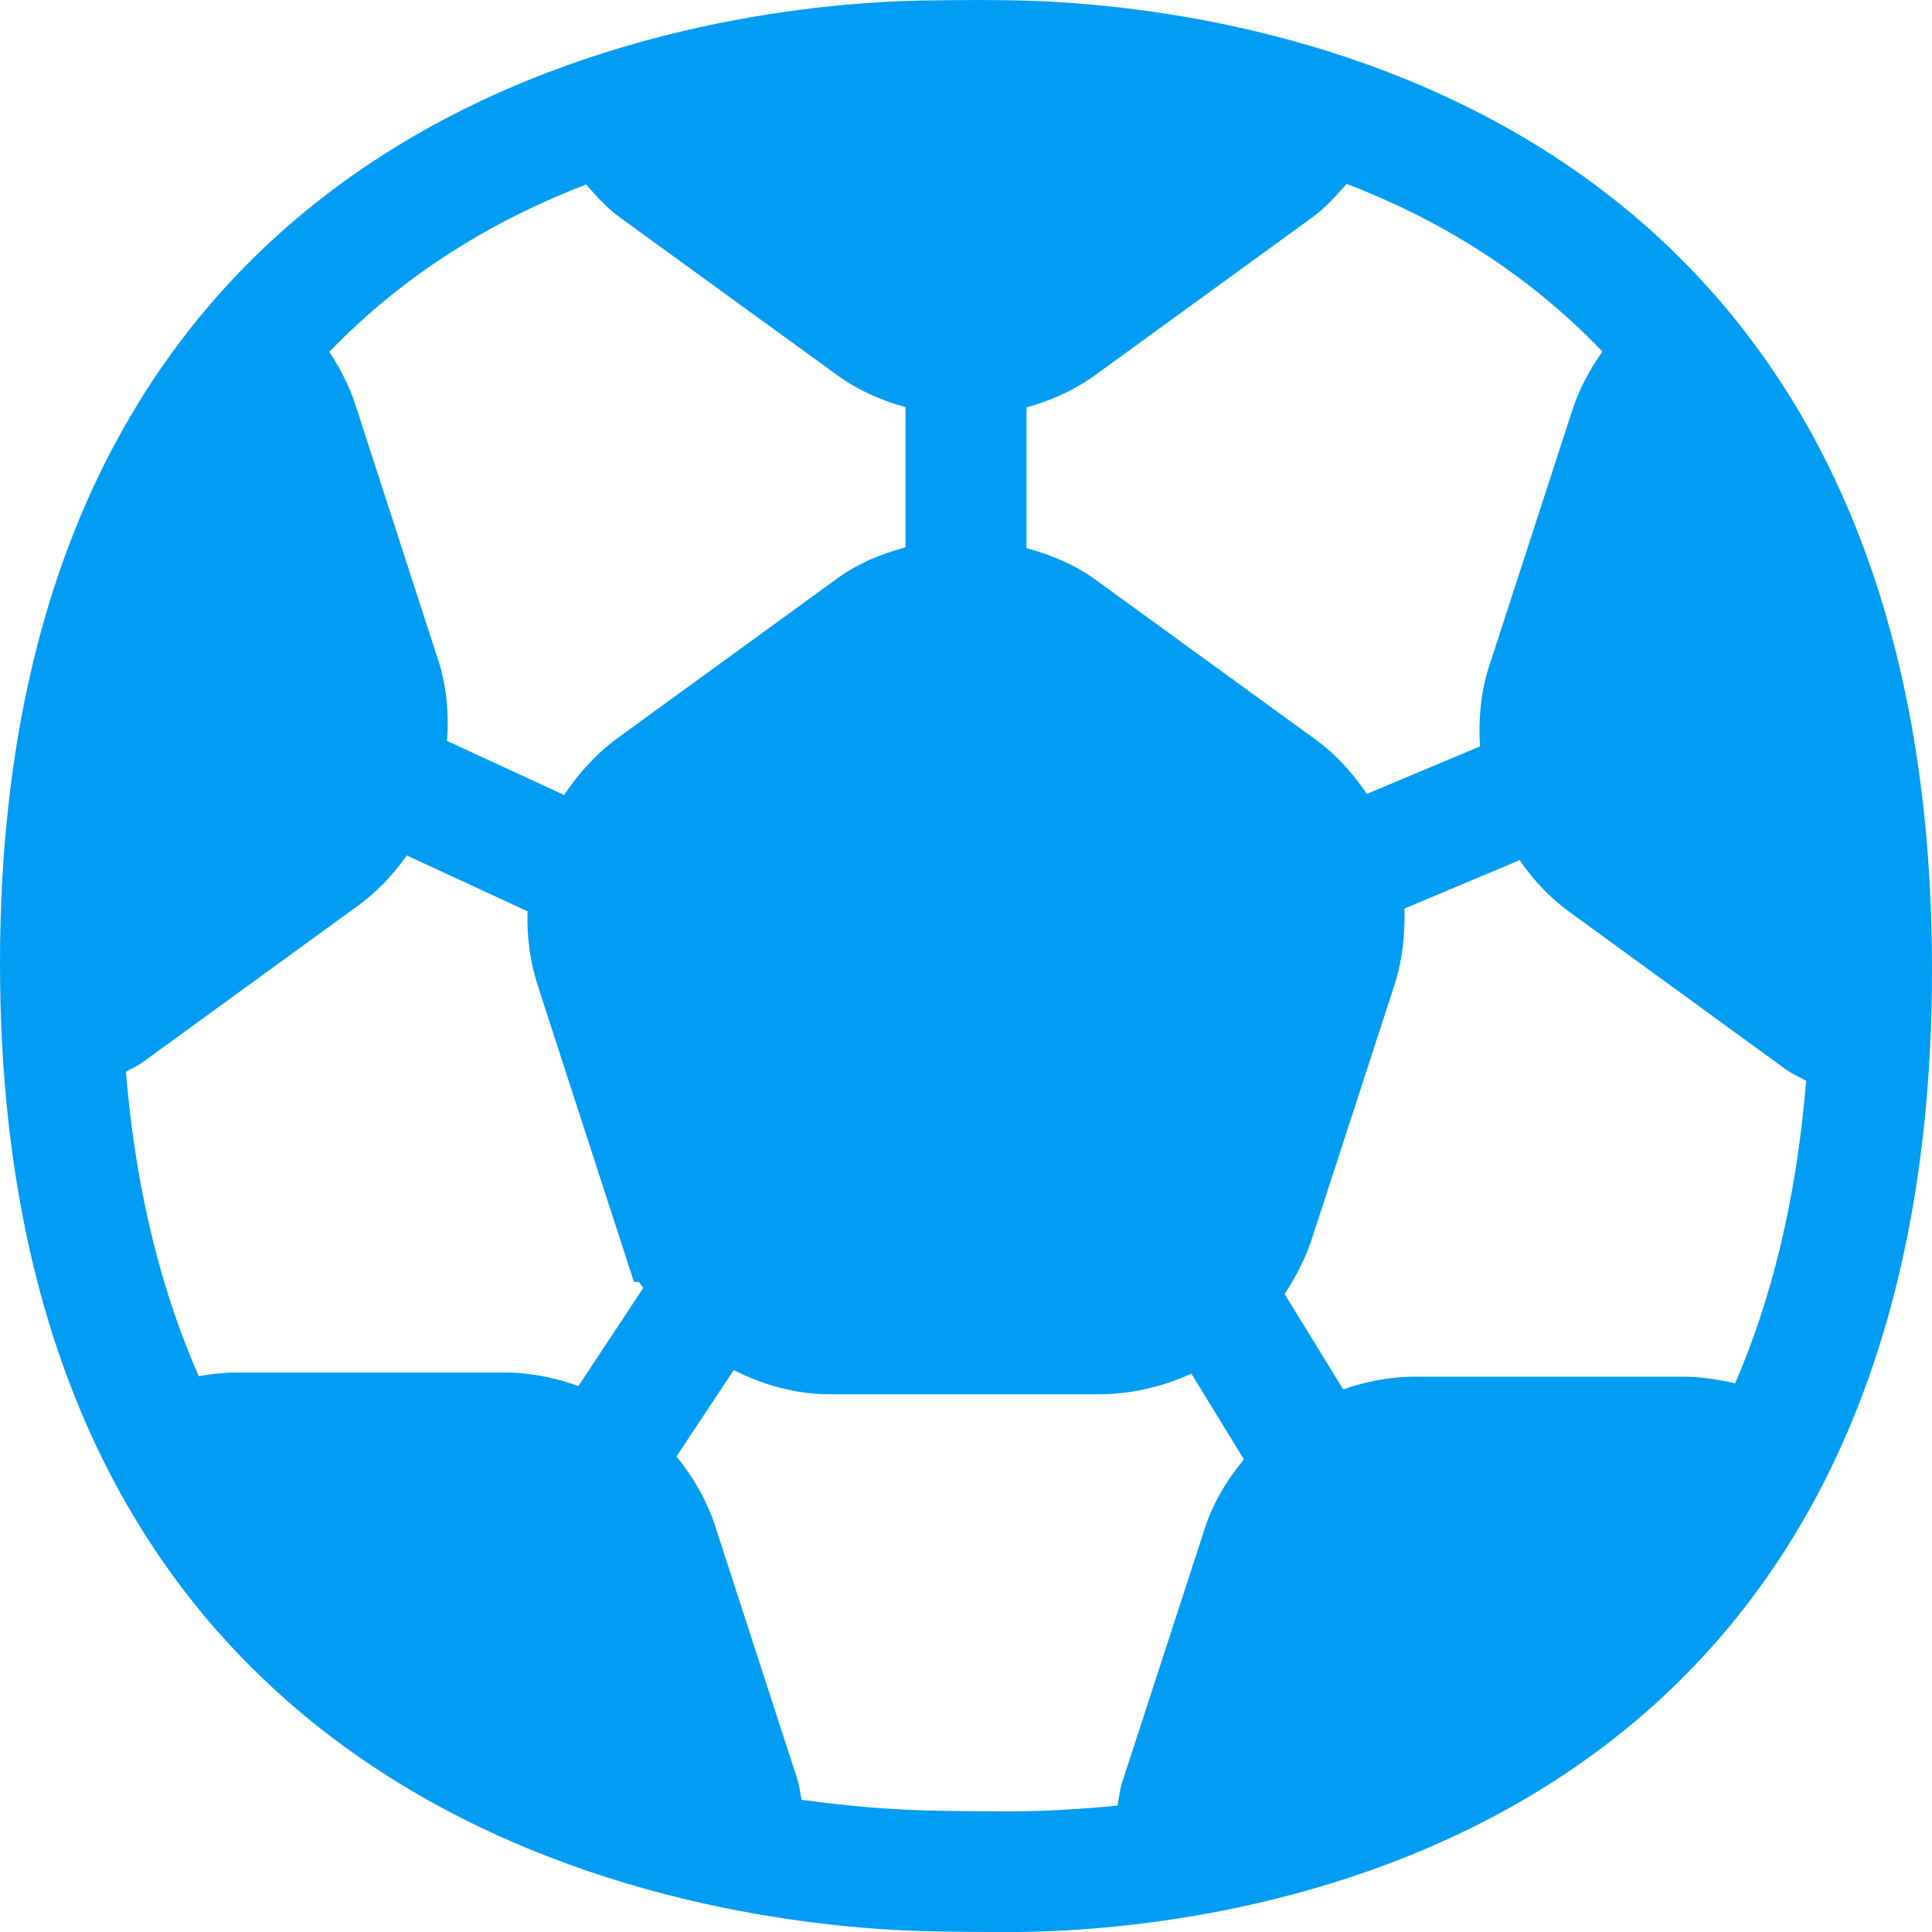 <?xml version="1.0" encoding="UTF-8"?>
<svg xmlns="http://www.w3.org/2000/svg" viewBox="0 0 702.8 702.8"><path fill="#019df4" fill-rule="evenodd" d="M612.2 500.8h-97.5c-8.9 0-17.7 1.7-26.1 4.6l-21.3-34.7c4-6.1 7.5-12.7 9.9-20l29.8-91.6c3.1-9.4 4.2-19.1 3.9-28.6l41.9-17.6c5.2 7.6 11.6 14.3 18.9 19.4l77.9 56.7c2.3 1.7 5 2.7 7.4 4.2-3.5 43.4-12.7 79.6-25.8 110-6.3-1.4-12.6-2.4-19-2.4zm-174.3 56.3l-29.8 91.6c-.8 2.6-1 5.4-1.6 8.1-13.7 1.4-26.2 2-37 2.1h-6.6c-8.6 0-17.5-.1-25.2-.3-13.1-.3-28.9-1.5-46.1-3.9-.6-2.4-.7-4.9-1.5-7.3l-29.7-91.5c-3-9.5-8-18.3-14.3-26.1l20.8-31.4c10.7 5.4 22.5 8.8 35.1 8.8H399.6c12 0 23.4-2.8 33.8-7.5l19.1 31.2c-6.5 7.8-11.7 16.7-14.6 26.2zm-227.5-52.9c-8.8-3.2-18.1-5-27.4-4.9H86.1c-4.7 0-9.3.5-13.8 1.3-13.5-30.7-22.9-67.1-26.5-110.7 1.9-1.1 3.9-2 5.7-3.2l77.7-56.5c7.3-5.1 13.6-11.7 18.8-19l43.9 20.3c-.3 9.2.9 18.5 3.9 27.6l34.8 107.2h1.8c.5.8 1.1 1.4 1.6 2.2l-23.6 35.7zm2.8-437.1c3.8 4.3 7.6 8.6 12.3 12l77.7 56.4c7.8 5.9 16.7 10 26.2 12.6v51c-9.5 2.5-18.4 6.4-25.9 12.1l-77.9 56.6c-8.3 5.9-15 13.3-20.4 21.4l-42.6-19.7c.8-10.5-.3-21-3.6-30.6l-29.7-91.6c-2.2-6.9-5.6-13.3-9.5-19.3 28-29.1 60.7-48.3 93.4-60.9zm160.2 81.1c9.4-2.6 18.3-6.7 25.9-12.4l77.9-56.6c4.9-3.5 8.8-8 12.7-12.3 32.6 12.5 65.1 31.8 93 61-4.7 6.6-8.6 13.9-11.1 21.8l-29.7 91.4c-3.3 9.7-4.4 20-3.7 30.4l-41.2 17.3c-5.3-7.9-11.8-15-19.9-20.7l-77.8-56.5c-7.7-5.8-16.7-9.7-26.1-12.2v-51.2zM367.5.1c-3.6 0-7.2-.1-10.9-.1-7.4 0-14.8.1-21.3.2C268.3 1.4 0 26.6 0 350.5c0 323.1 267.8 350.3 336.7 352 8 .2 17.3.3 26.2.3h7.1c70.5-.6 332.8-24.8 332.8-350.2C702.8 26.6 438 1.1 367.5.1z" clip-rule="evenodd" style="fill: #019df4;"/></svg>
